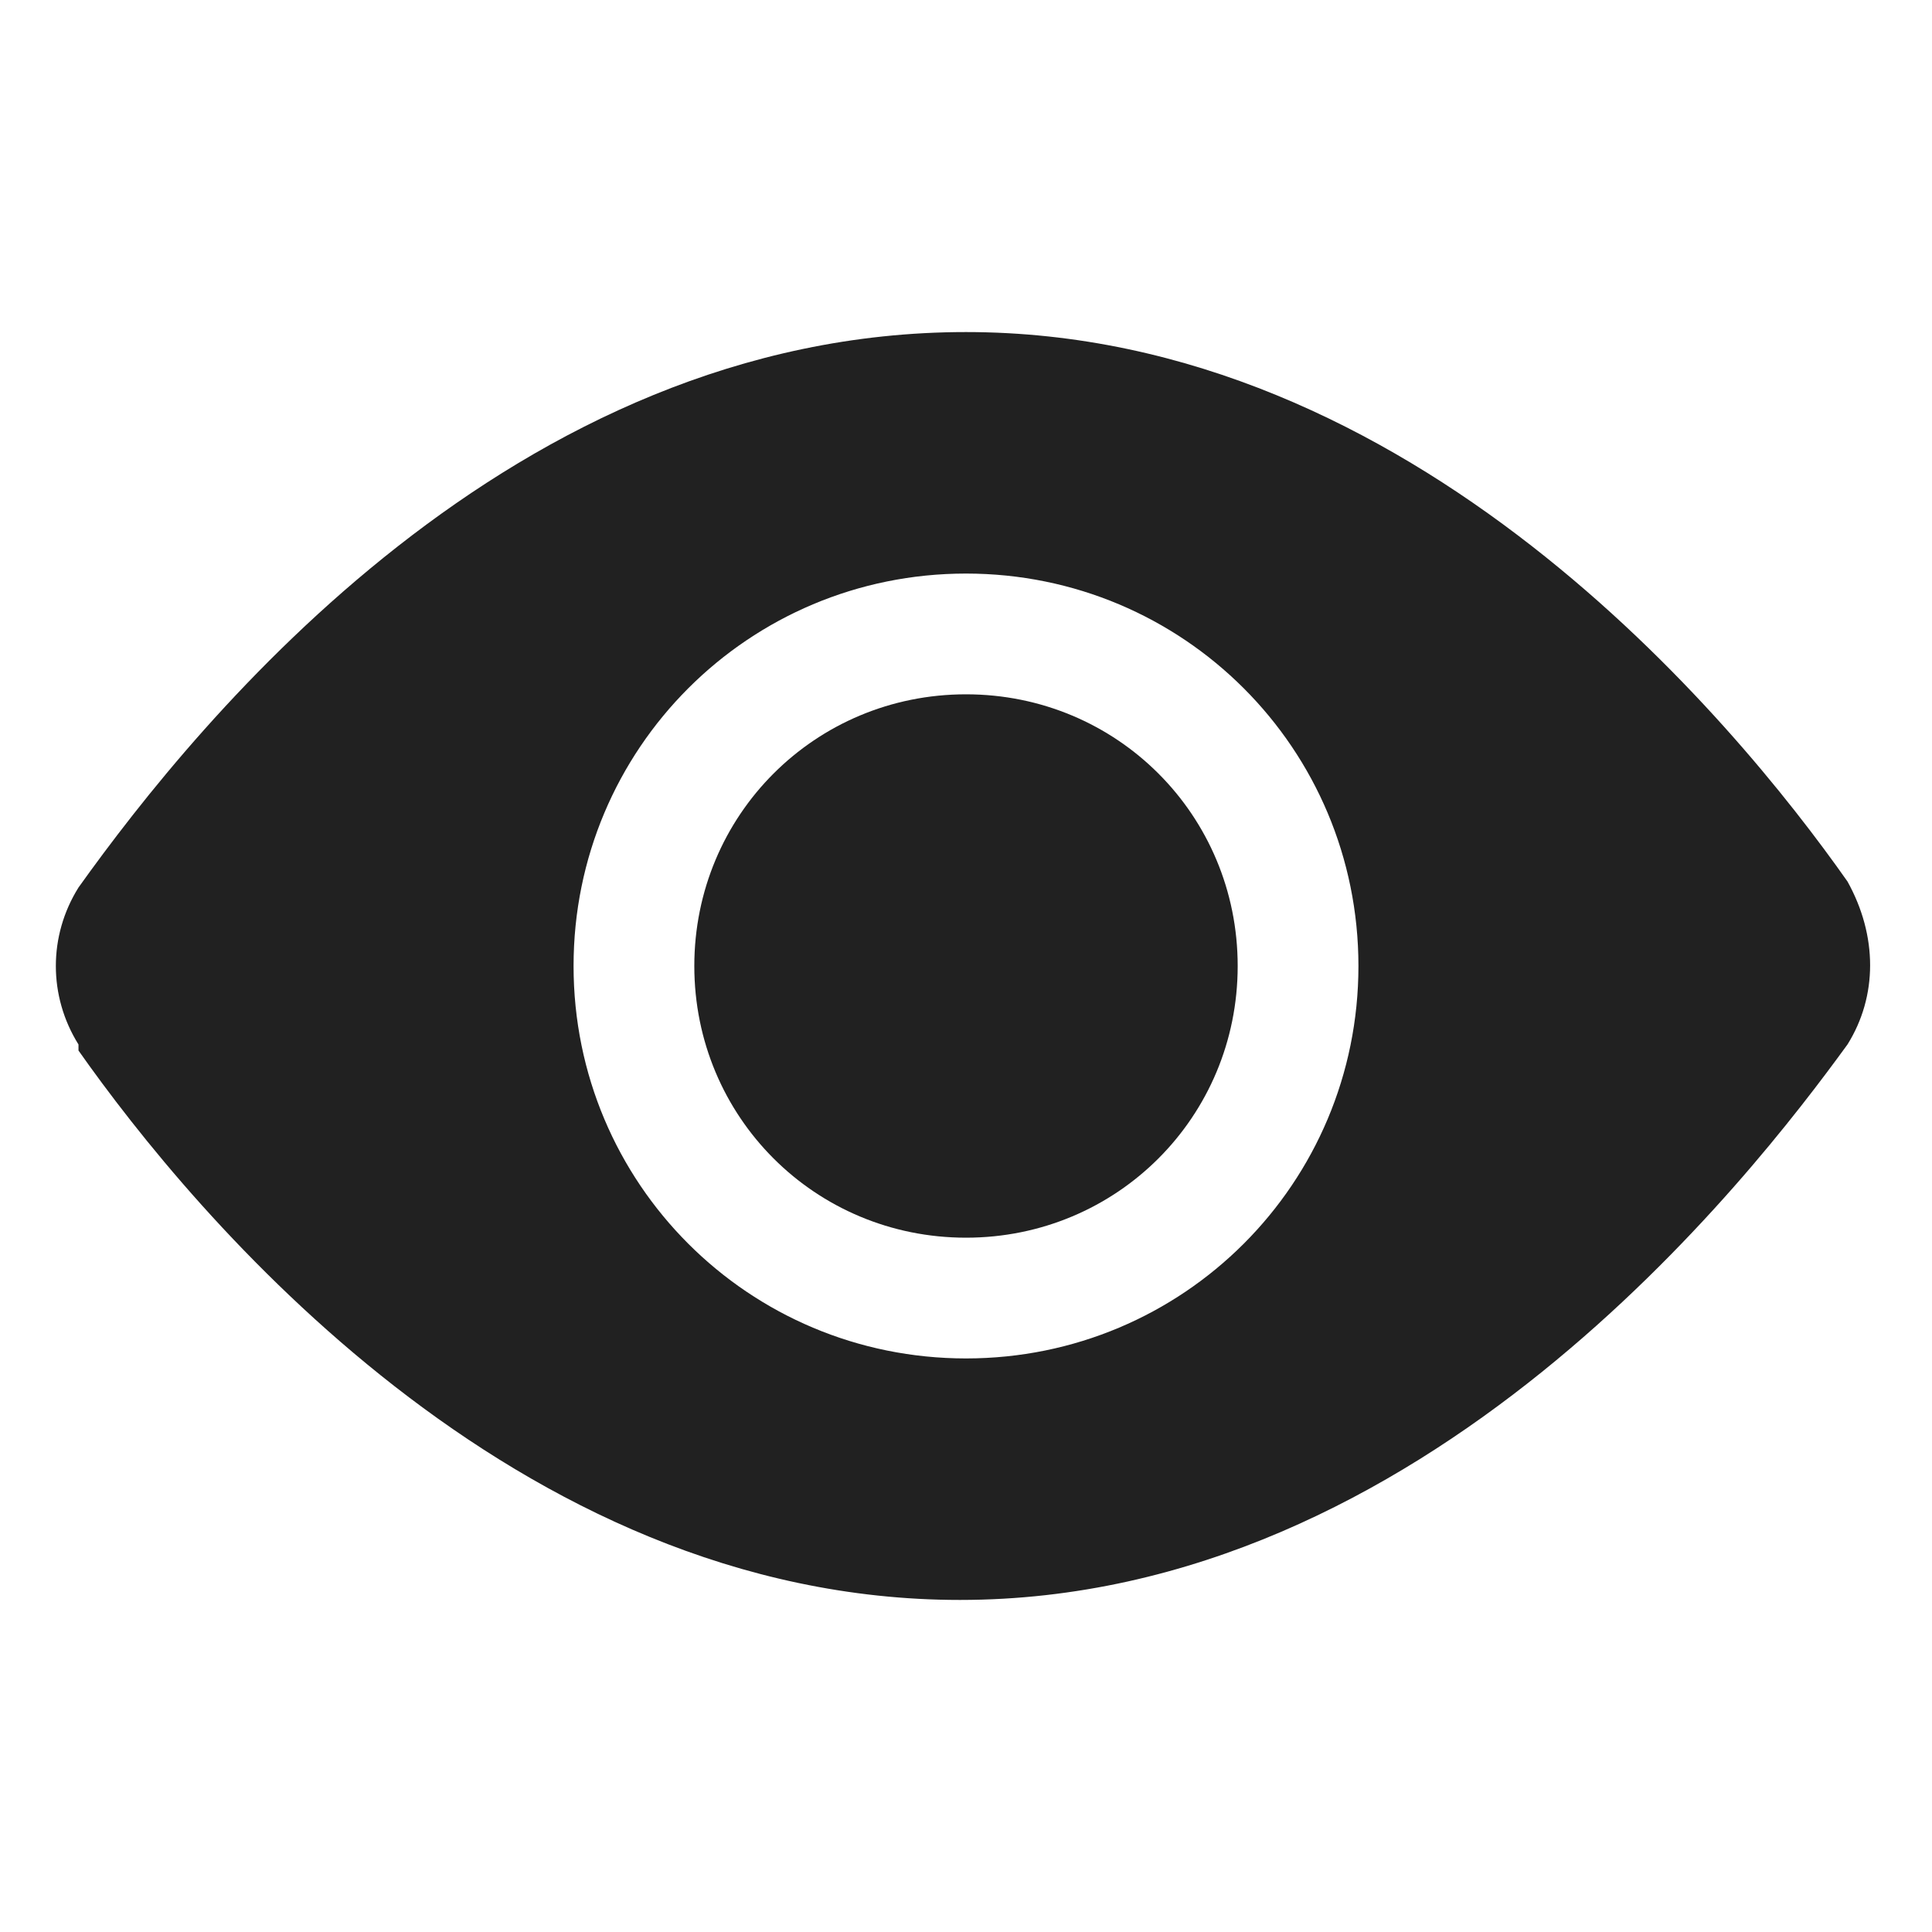 <?xml version="1.0" encoding="utf-8"?>
<!-- Generator: Adobe Illustrator 25.2.0, SVG Export Plug-In . SVG Version: 6.00 Build 0)  -->
<svg version="1.1" id="Ebene_1" xmlns="http://www.w3.org/2000/svg" xmlns:xlink="http://www.w3.org/1999/xlink" x="0px" y="0px"
	 viewBox="0 0 32 32" style="enable-background:new 0 0 32 32;" xml:space="preserve">
<style type="text/css">
	.st0{fill:none;}
	.st1{fill:#212121;}
</style>
<rect id="_Transparent_Rectangle_" y="0" class="st0" width="32" height="32"/>
<g>
	<path class="st1" d="M16,11.5c-2.5,0-4.5,2-4.5,4.5c0,2.5,2,4.5,4.5,4.5s4.5-2,4.5-4.5C20.5,13.5,18.5,11.5,16,11.5z"/>
	<path class="st1" d="M30.6,14.6c-1.9-2.7-7.2-9.1-14.6-9.1c-7.5,0-12.7,6.4-14.7,9.2c-0.5,0.8-0.5,1.8,0,2.6c0,0,0,0,0,0.1
		c1.9,2.7,7.2,9.1,14.6,9.1c7.7,0,13.1-7,14.7-9.2C31.1,16.5,31.1,15.5,30.6,14.6z M16,22.5c-3.6,0-6.5-2.9-6.5-6.5
		c0-3.6,2.9-6.5,6.5-6.5s6.5,2.9,6.5,6.5C22.5,19.6,19.6,22.5,16,22.5z"/>
</g>
</svg>

